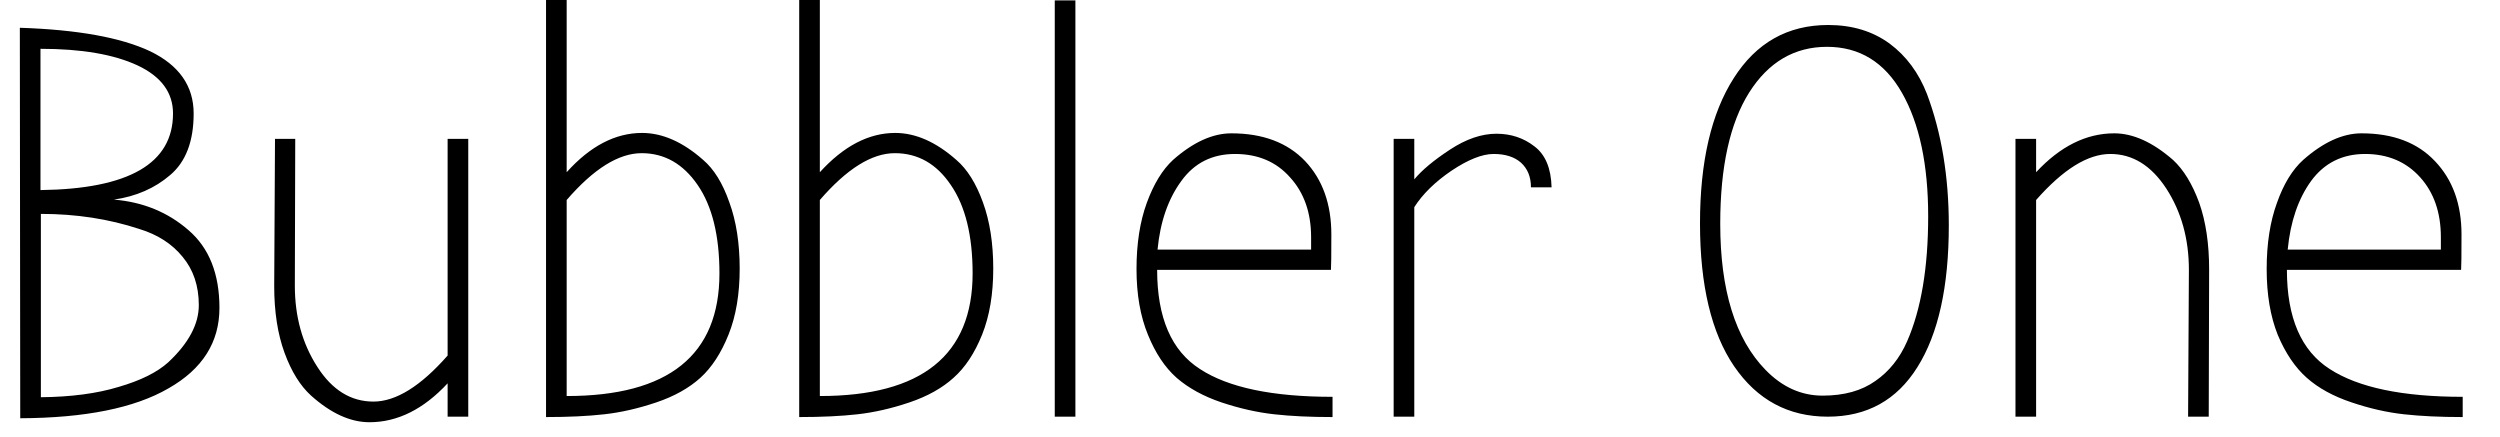 <svg width="63" height="11" viewBox="0 0 63 11" fill="none" xmlns="http://www.w3.org/2000/svg">
<path d="M0.51 10.54L0.5 0.7C1.947 0.747 3.04 0.943 3.78 1.29C4.513 1.643 4.88 2.167 4.88 2.86C4.88 3.56 4.683 4.077 4.29 4.41C3.903 4.743 3.43 4.95 2.87 5.03C3.603 5.09 4.23 5.347 4.75 5.8C5.27 6.247 5.53 6.9 5.53 7.76C5.53 8.627 5.1 9.303 4.24 9.79C3.387 10.283 2.143 10.533 0.51 10.54ZM5.01 7.69C5.01 7.203 4.873 6.797 4.6 6.47C4.333 6.143 3.97 5.91 3.51 5.77C2.743 5.517 1.917 5.39 1.03 5.39V10.01C1.79 10.003 2.443 9.917 2.99 9.75C3.543 9.59 3.96 9.383 4.24 9.13C4.753 8.65 5.01 8.17 5.01 7.69ZM4.36 2.86C4.36 2.333 4.063 1.93 3.47 1.65C2.87 1.37 2.053 1.23 1.02 1.23V4.79C3.247 4.763 4.36 4.12 4.36 2.86ZM6.93 3.5H7.44L7.43 7.2C7.43 7.98 7.62 8.663 8 9.25C8.373 9.83 8.843 10.12 9.41 10.12C9.977 10.12 10.6 9.733 11.28 8.96V3.5H11.8V10.5H11.28V9.66C10.673 10.313 10.017 10.64 9.31 10.64C8.83 10.64 8.34 10.417 7.84 9.97C7.567 9.723 7.343 9.363 7.17 8.89C6.997 8.417 6.91 7.857 6.91 7.21L6.93 3.5ZM13.76 10.51V0H14.28V4.34C14.873 3.68 15.507 3.35 16.18 3.35C16.693 3.35 17.207 3.577 17.72 4.03C17.993 4.263 18.213 4.62 18.38 5.1C18.553 5.573 18.64 6.13 18.64 6.77C18.64 7.41 18.547 7.963 18.36 8.43C18.173 8.897 17.937 9.26 17.65 9.52C17.363 9.78 16.993 9.987 16.54 10.14C16.087 10.293 15.65 10.393 15.23 10.44C14.81 10.487 14.32 10.51 13.76 10.51ZM18.13 6.89C18.13 5.937 17.947 5.193 17.58 4.66C17.213 4.127 16.743 3.86 16.17 3.86C15.59 3.86 14.96 4.253 14.28 5.04V9.98C16.847 9.98 18.13 8.95 18.13 6.89ZM20.14 10.51V0H20.66V4.34C21.26 3.68 21.893 3.35 22.56 3.35C23.073 3.35 23.587 3.577 24.1 4.03C24.373 4.263 24.597 4.62 24.77 5.1C24.943 5.573 25.03 6.13 25.03 6.77C25.03 7.41 24.937 7.963 24.75 8.43C24.563 8.897 24.323 9.26 24.03 9.52C23.743 9.78 23.373 9.987 22.92 10.14C22.467 10.293 22.03 10.393 21.61 10.44C21.19 10.487 20.7 10.51 20.14 10.51ZM24.51 6.89C24.51 5.937 24.327 5.193 23.96 4.66C23.6 4.127 23.13 3.86 22.55 3.86C21.97 3.86 21.34 4.253 20.66 5.04V9.98C23.227 9.98 24.51 8.95 24.51 6.89ZM27.1 0.01V10.5H26.58V0.01H27.1ZM33.58 10V10.51C33.02 10.51 32.53 10.487 32.11 10.44C31.683 10.393 31.24 10.293 30.78 10.14C30.327 9.987 29.95 9.78 29.65 9.52C29.357 9.26 29.117 8.9 28.93 8.44C28.737 7.973 28.64 7.42 28.64 6.78C28.64 6.14 28.727 5.583 28.9 5.11C29.073 4.637 29.293 4.277 29.56 4.03C30.067 3.583 30.557 3.36 31.03 3.36C31.823 3.36 32.443 3.593 32.89 4.06C33.33 4.527 33.55 5.143 33.55 5.91C33.55 6.423 33.547 6.72 33.54 6.8H29.16C29.16 8.007 29.52 8.84 30.24 9.3C30.953 9.767 32.067 10 33.58 10ZM29.17 6.29H33.04V5.98C33.04 5.36 32.863 4.857 32.51 4.47C32.163 4.077 31.7 3.88 31.12 3.88C30.547 3.88 30.097 4.107 29.77 4.56C29.437 5.013 29.237 5.59 29.17 6.29ZM35.64 5.22V10.5H35.12V3.5H35.64V4.52C35.833 4.287 36.133 4.037 36.54 3.77C36.947 3.503 37.337 3.37 37.71 3.37C38.077 3.37 38.397 3.477 38.67 3.69C38.943 3.897 39.087 4.24 39.1 4.72H38.58C38.58 4.46 38.497 4.253 38.33 4.1C38.163 3.953 37.933 3.88 37.64 3.88C37.353 3.88 37 4.02 36.58 4.3C36.167 4.58 35.853 4.887 35.64 5.22ZM49.11 5.68C49.11 7.22 48.847 8.41 48.32 9.25C47.8 10.083 47.047 10.5 46.06 10.5C45.067 10.5 44.28 10.077 43.7 9.23C43.127 8.39 42.84 7.19 42.84 5.63C42.84 4.077 43.123 2.857 43.69 1.97C44.257 1.077 45.05 0.63 46.07 0.63C46.677 0.63 47.193 0.787 47.62 1.1C48.04 1.413 48.353 1.837 48.56 2.37C48.927 3.35 49.11 4.453 49.11 5.68ZM48.59 5.45C48.59 4.15 48.37 3.113 47.93 2.34C47.49 1.567 46.86 1.18 46.04 1.18C45.22 1.18 44.567 1.563 44.08 2.33C43.593 3.103 43.35 4.207 43.35 5.64C43.35 7.313 43.73 8.54 44.49 9.32C44.91 9.753 45.39 9.97 45.93 9.97C46.47 9.97 46.913 9.847 47.26 9.6C47.607 9.36 47.873 9.027 48.06 8.6C48.413 7.793 48.59 6.743 48.59 5.45ZM55.66 10.5H55.14L55.16 6.8C55.16 6.02 54.97 5.337 54.59 4.75C54.21 4.17 53.74 3.88 53.18 3.88C52.613 3.88 51.99 4.267 51.31 5.04V10.5H50.79V3.5H51.31V4.34C51.917 3.687 52.573 3.36 53.28 3.36C53.753 3.36 54.247 3.583 54.76 4.03C55.027 4.277 55.247 4.637 55.42 5.11C55.587 5.583 55.67 6.143 55.67 6.79L55.66 10.5ZM62.06 10V10.51C61.5 10.51 61.007 10.487 60.58 10.44C60.153 10.393 59.713 10.293 59.26 10.14C58.8 9.987 58.423 9.78 58.13 9.52C57.837 9.26 57.593 8.9 57.4 8.44C57.213 7.973 57.12 7.42 57.12 6.78C57.12 6.14 57.207 5.583 57.38 5.11C57.547 4.637 57.767 4.277 58.04 4.03C58.547 3.583 59.037 3.36 59.51 3.36C60.303 3.36 60.92 3.593 61.36 4.06C61.807 4.527 62.03 5.143 62.03 5.91C62.03 6.423 62.027 6.72 62.02 6.8H57.63C57.63 8.007 57.99 8.84 58.71 9.3C59.43 9.767 60.547 10 62.06 10ZM57.65 6.29H61.51V5.98C61.51 5.36 61.337 4.857 60.99 4.47C60.637 4.077 60.173 3.88 59.6 3.88C59.027 3.88 58.573 4.107 58.24 4.56C57.913 5.013 57.717 5.59 57.65 6.29Z" fill="black"/>
</svg>

